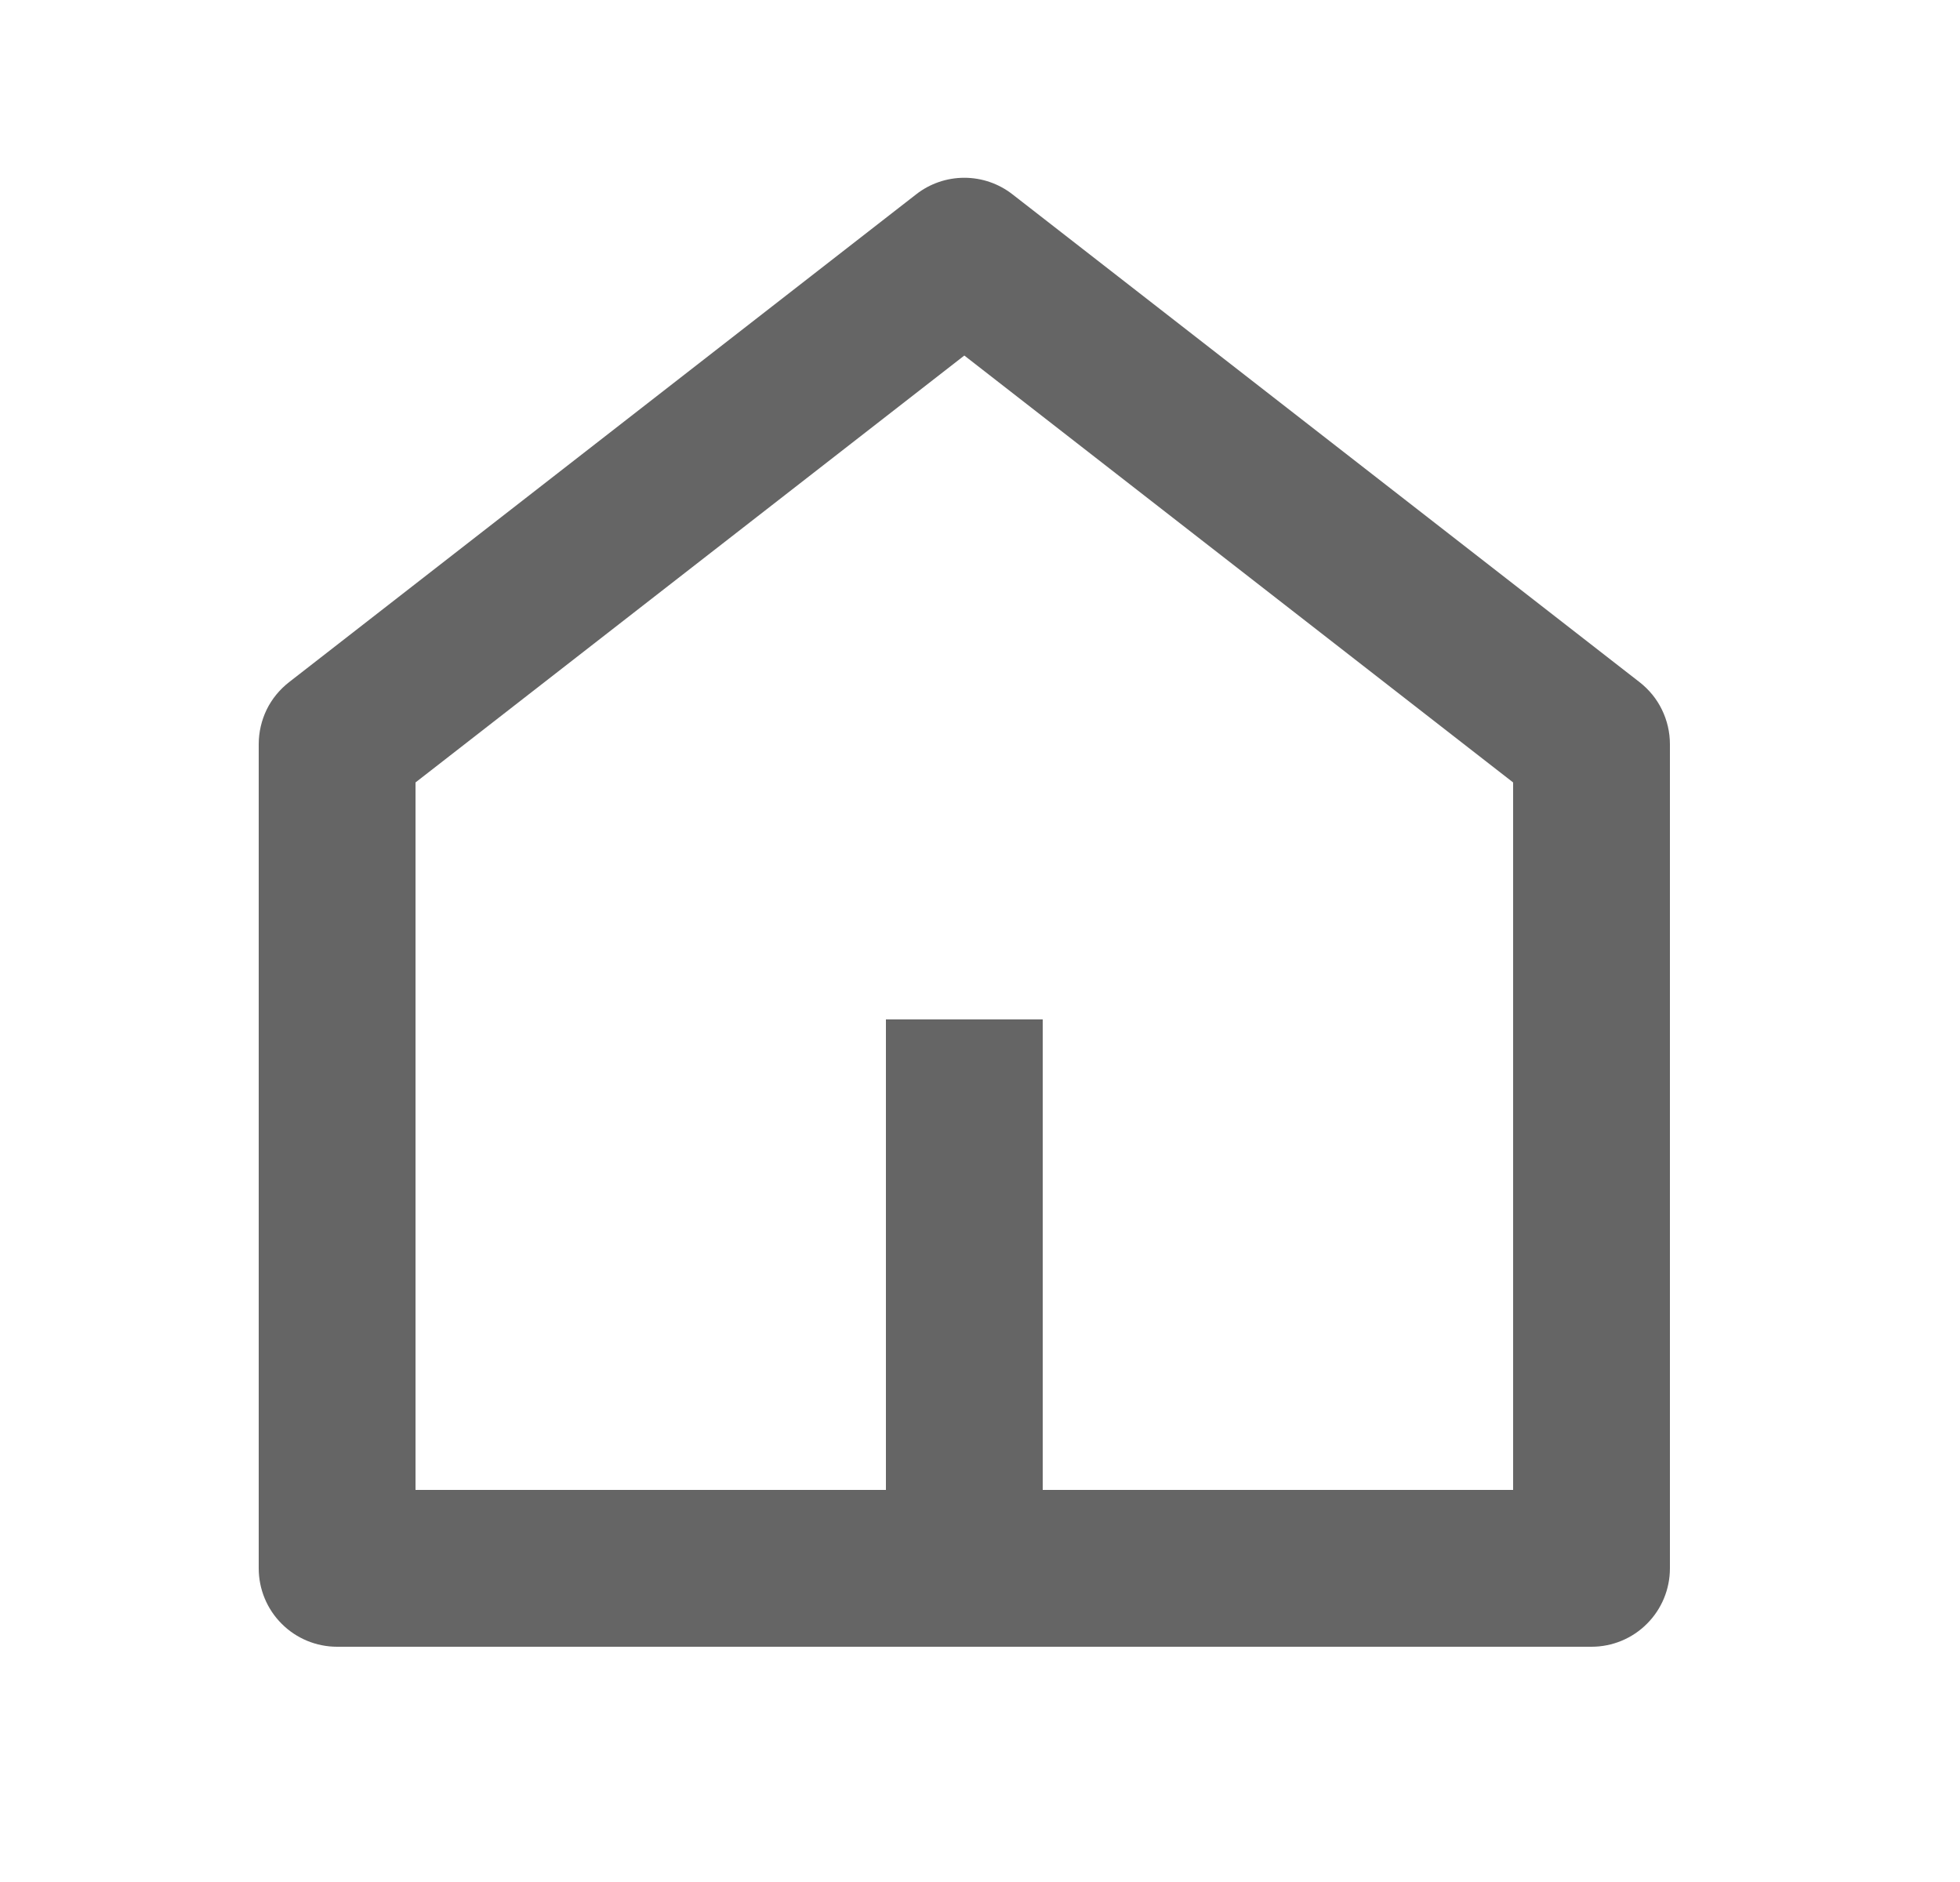 <svg width="25" height="24" viewBox="0 0 25 24" fill="none" xmlns="http://www.w3.org/2000/svg">
<path d="M13.3 19H19.3V9.978L12.3 4.534L5.3 9.978V19H11.3V13H13.3V19ZM21.3 20C21.3 20.265 21.195 20.52 21.007 20.707C20.82 20.895 20.565 21 20.3 21H4.3C4.035 21 3.78 20.895 3.593 20.707C3.405 20.52 3.3 20.265 3.3 20V9.49C3.3 9.338 3.335 9.187 3.401 9.05C3.468 8.913 3.566 8.794 3.686 8.7L11.686 2.478C11.861 2.341 12.078 2.267 12.3 2.267C12.522 2.267 12.738 2.341 12.914 2.478L20.914 8.7C21.034 8.794 21.132 8.913 21.198 9.05C21.265 9.187 21.3 9.338 21.3 9.49V20Z" fill="#656565"/>
</svg>
